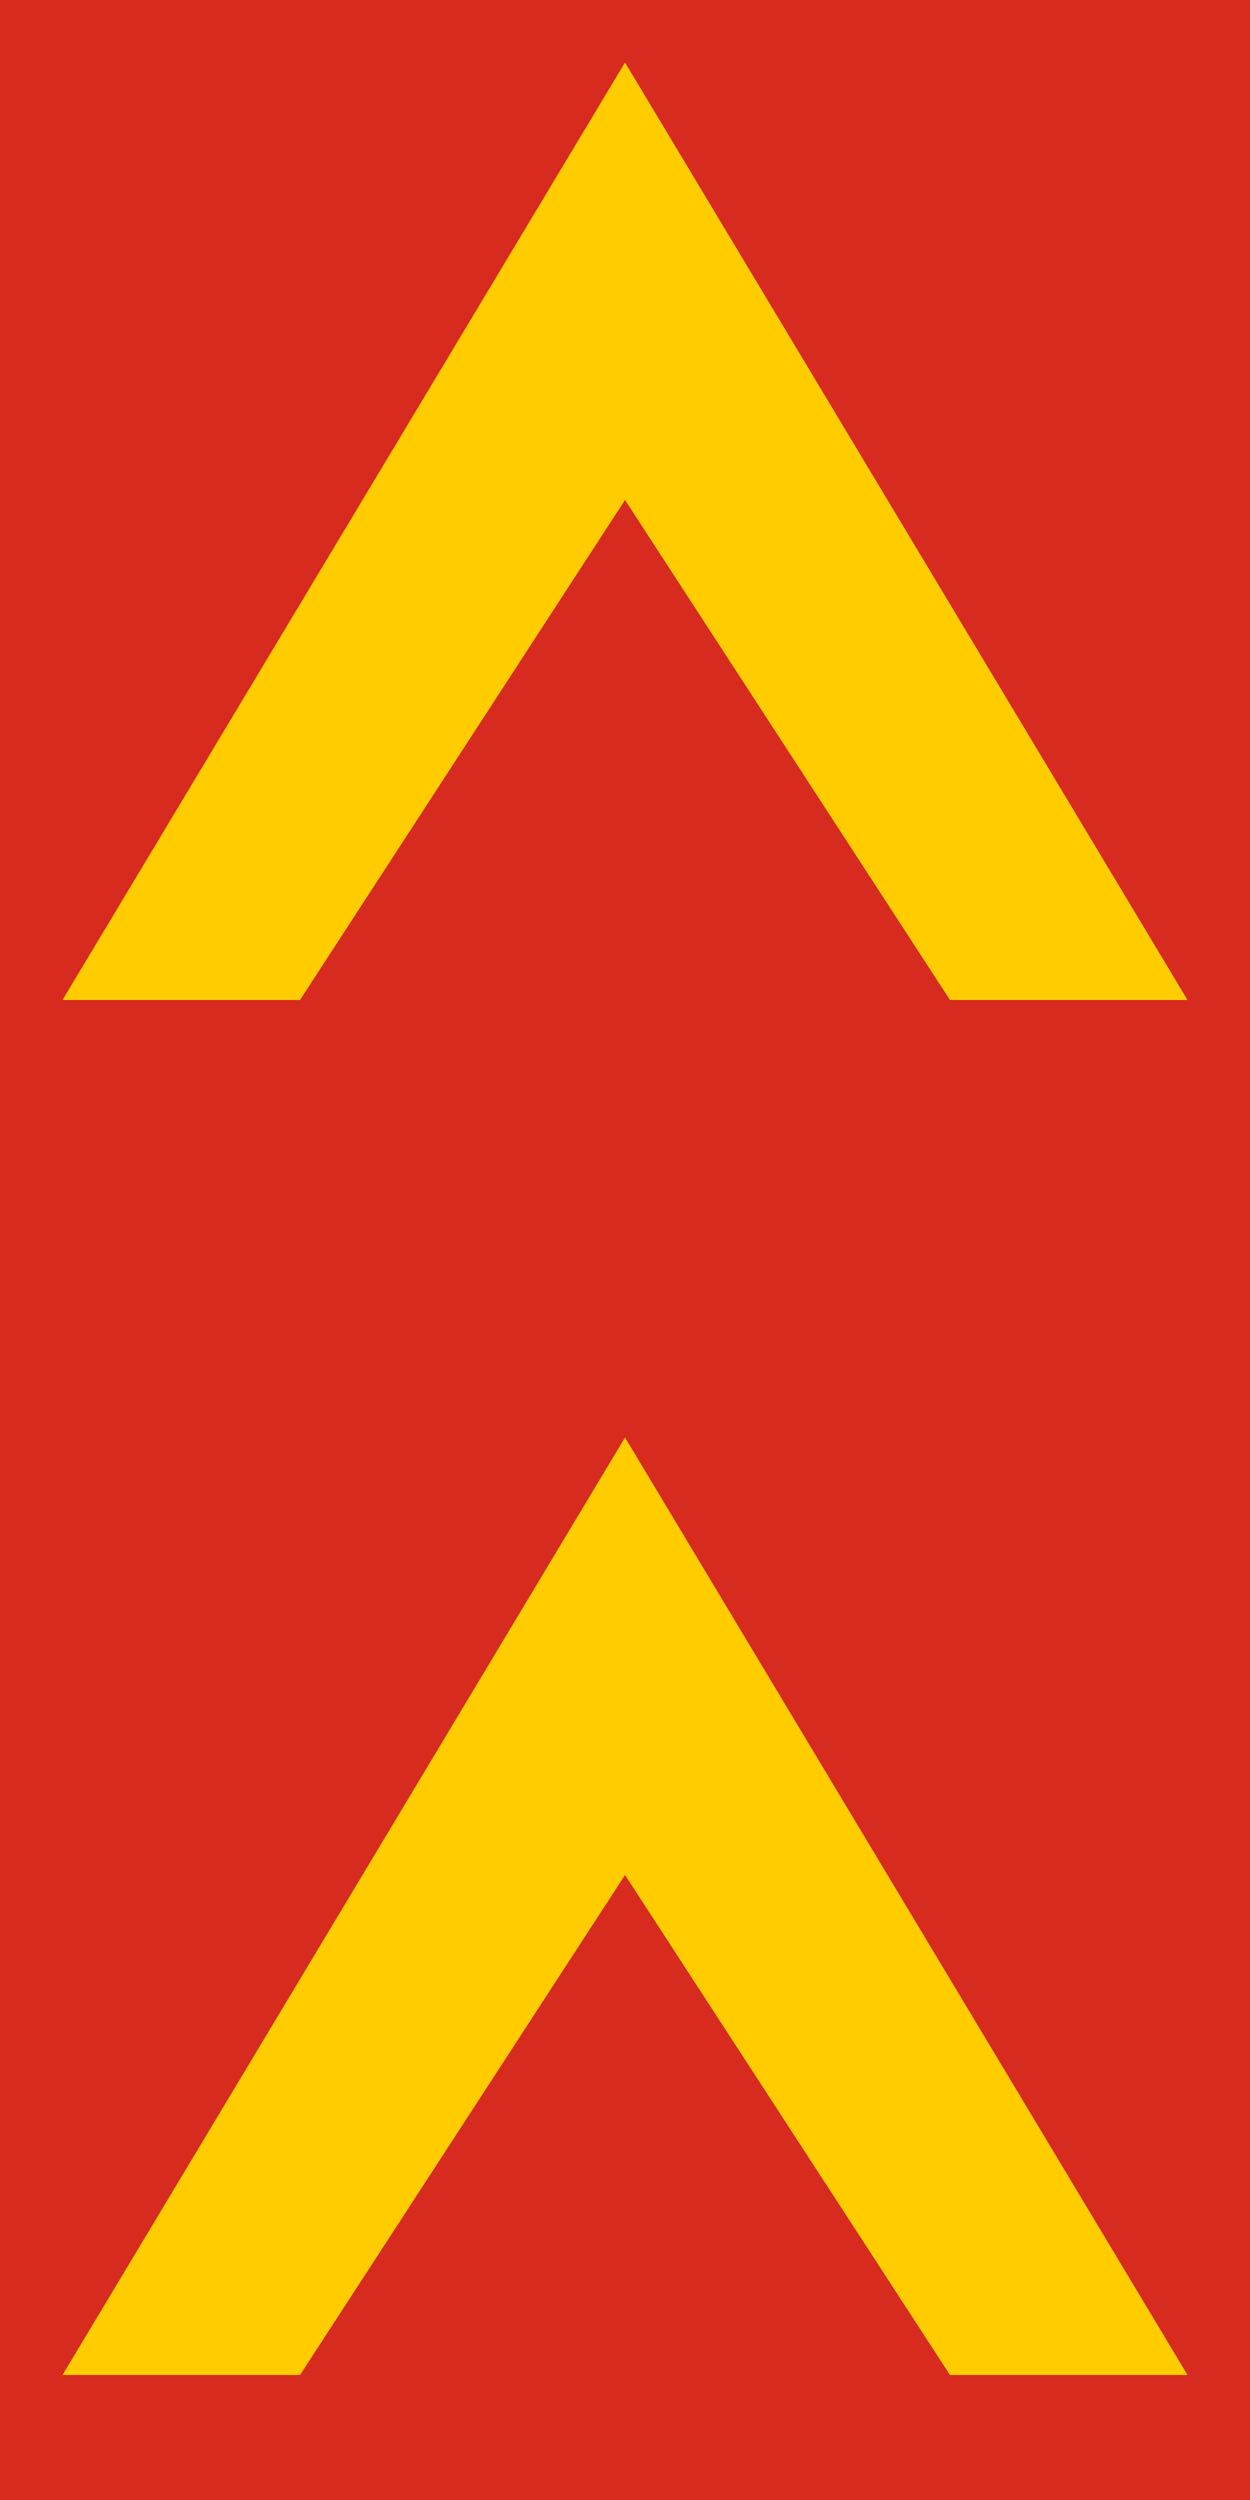 <svg xmlns="http://www.w3.org/2000/svg" viewBox="0 0 100 200">
	<path fill="#D62B1E" d="M0 0h100v200H0z" stroke-width="1"/>
	<path fill="#FC0" d="M50 5l45 75H76L50 40 24 80H5Zm0 110l45 75H76l-26-40-26 40H5Z" stroke-width="1"/>
</svg>